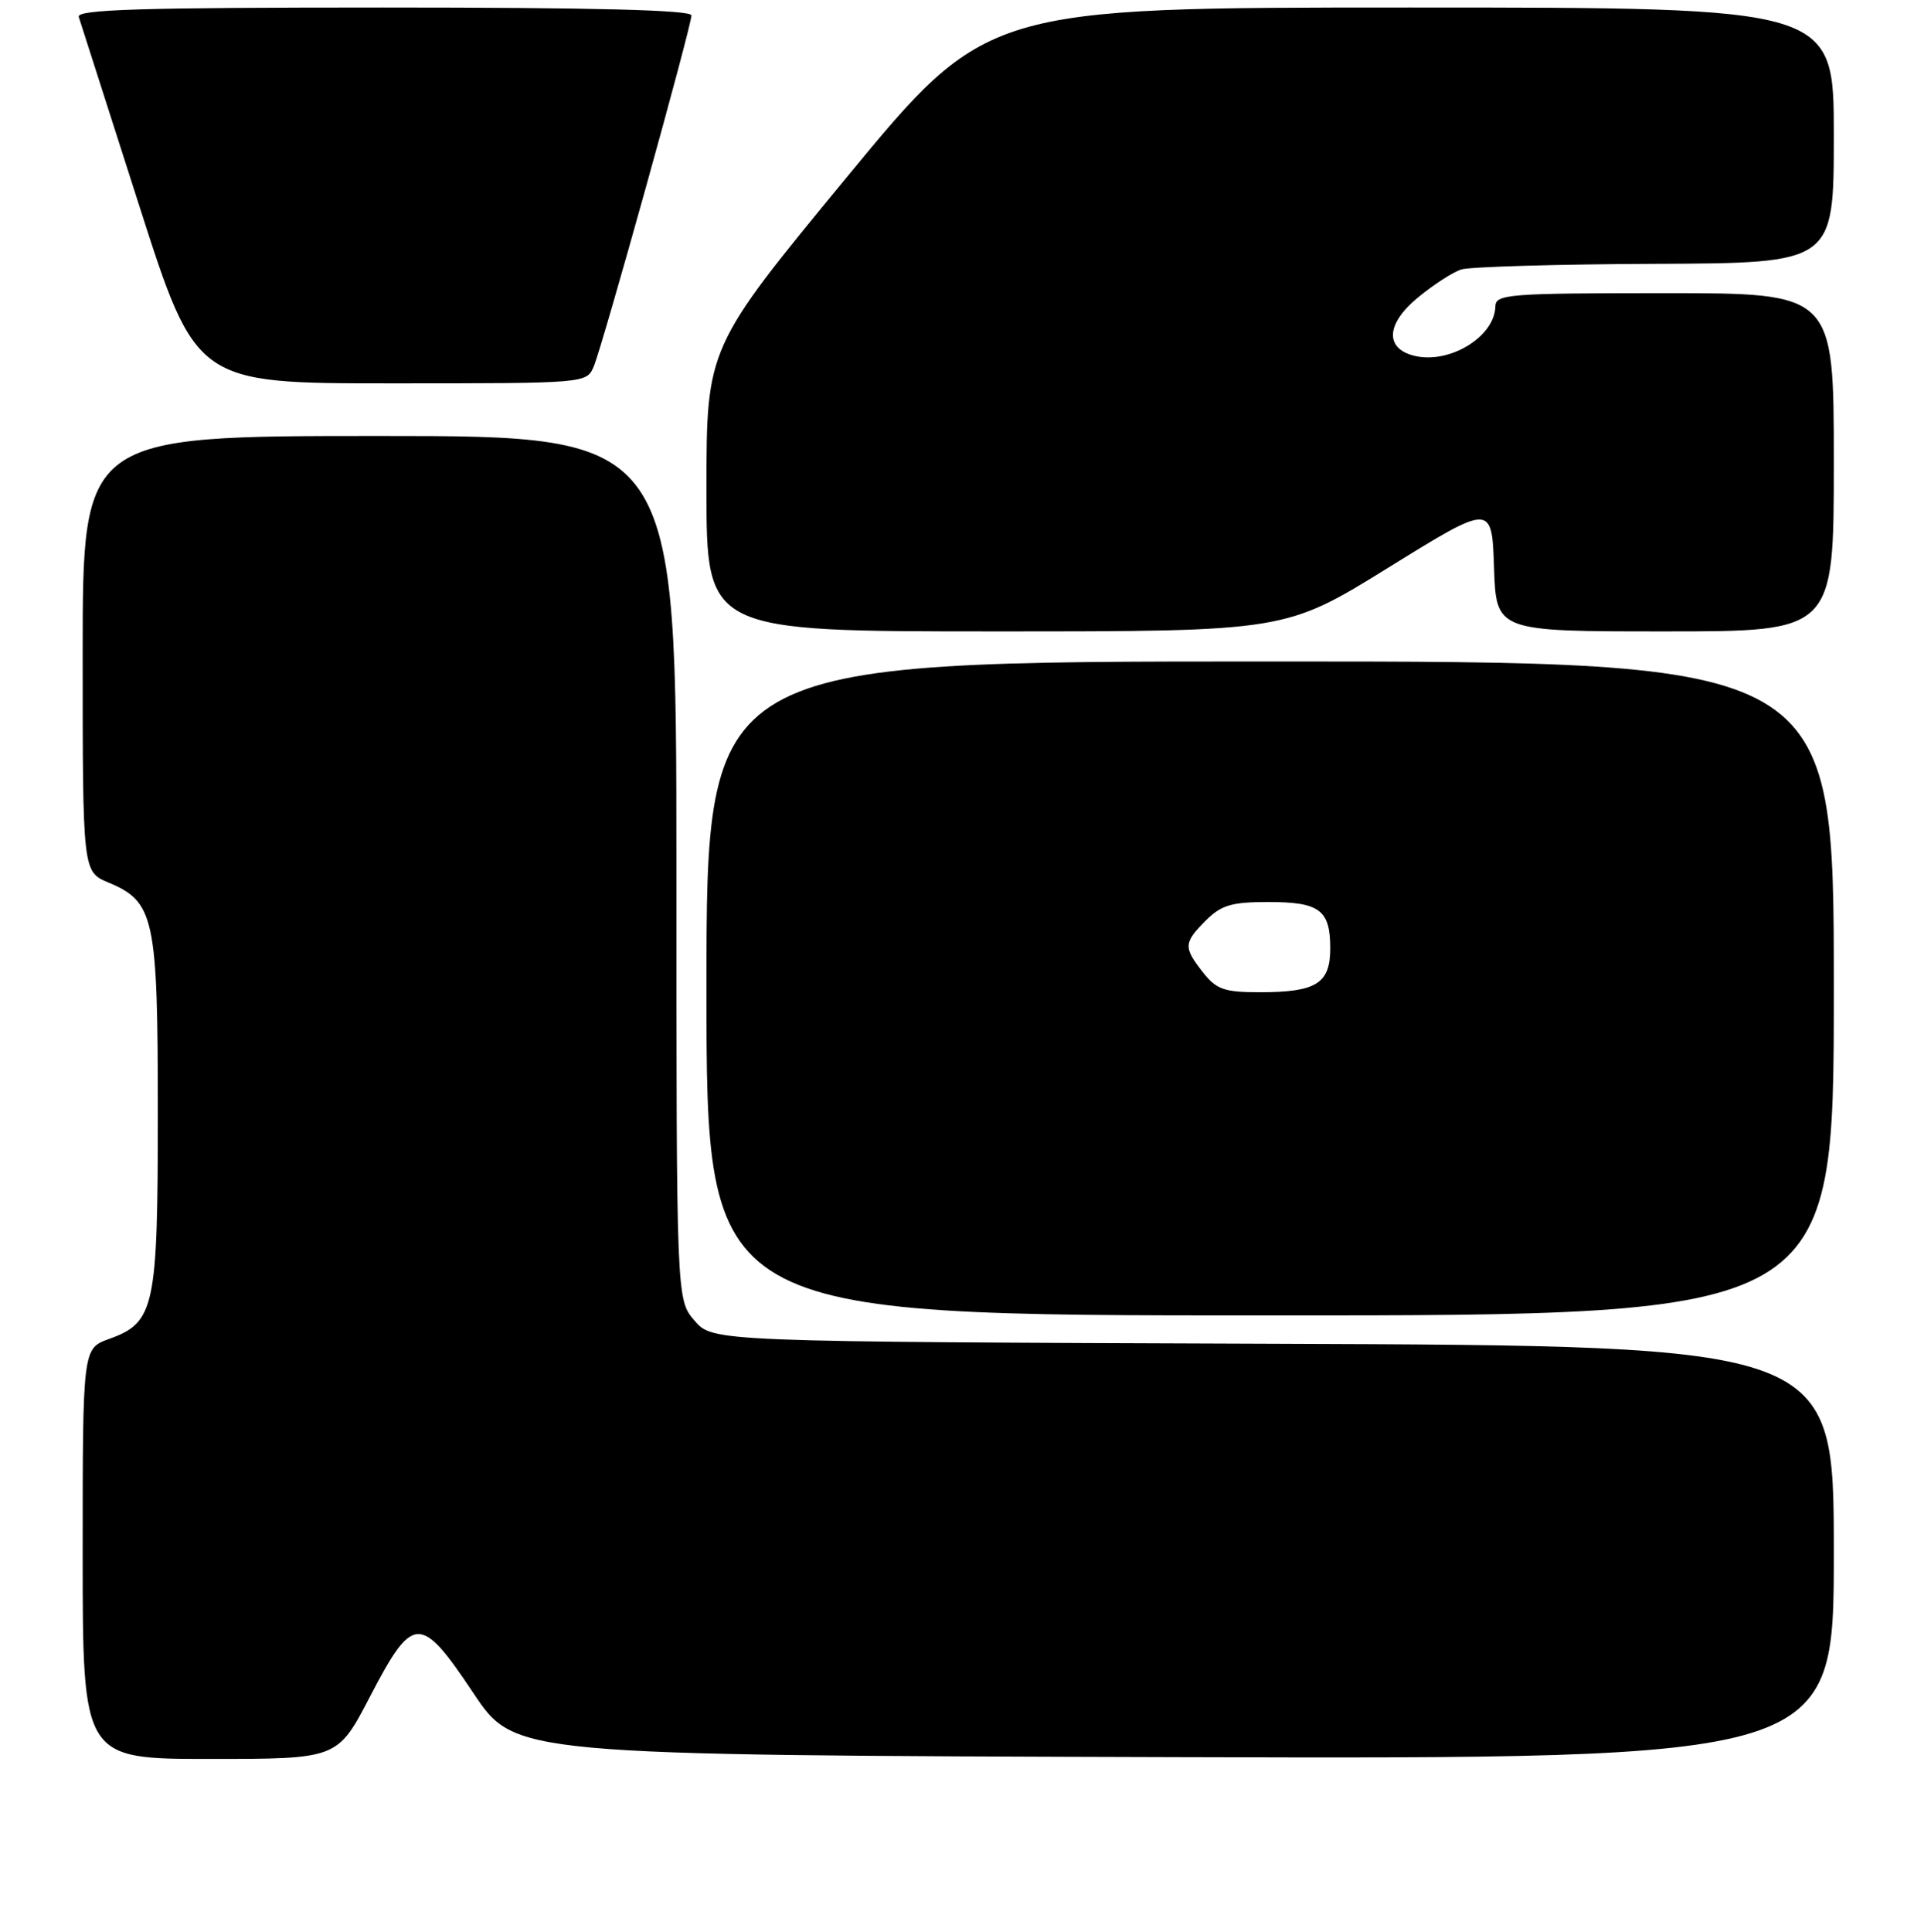 <?xml version="1.0" encoding="UTF-8" standalone="no"?>
<!DOCTYPE svg PUBLIC "-//W3C//DTD SVG 1.1//EN" "http://www.w3.org/Graphics/SVG/1.1/DTD/svg11.dtd" >
<svg xmlns="http://www.w3.org/2000/svg" xmlns:xlink="http://www.w3.org/1999/xlink" version="1.1" viewBox="0 0 256 257">
 <g >
 <path fill="currentColor"
d=" M 49.21 225.75 C 54.96 214.70 55.93 214.67 63.00 225.26 C 68.50 233.50 68.50 233.50 156.25 233.76 C 244.00 234.01 244.00 234.01 244.00 206.52 C 244.00 179.04 244.00 179.04 169.41 178.77 C 94.83 178.50 94.83 178.50 92.41 175.69 C 90.00 172.89 90.00 172.89 90.00 115.44 C 90.00 58.00 90.00 58.00 50.50 58.00 C 11.00 58.00 11.00 58.00 11.00 86.99 C 11.00 115.97 11.00 115.97 14.43 117.41 C 20.55 119.96 21.00 122.07 21.00 148.00 C 21.00 174.01 20.59 175.94 14.51 178.13 C 11.00 179.40 11.00 179.40 11.00 206.70 C 11.00 234.00 11.00 234.00 27.96 234.00 C 44.91 234.00 44.91 234.00 49.21 225.75 Z  M 244.00 131.50 C 244.00 88.00 244.00 88.00 169.00 88.00 C 94.00 88.00 94.00 88.00 94.00 131.50 C 94.00 175.00 94.00 175.00 169.00 175.00 C 244.00 175.00 244.00 175.00 244.00 131.50 Z  M 184.77 75.49 C 198.50 66.99 198.50 66.99 198.79 75.49 C 199.08 84.00 199.08 84.00 221.54 84.00 C 244.00 84.00 244.00 84.00 244.00 61.50 C 244.00 39.00 244.00 39.00 221.50 39.00 C 200.75 39.00 199.00 39.14 198.97 40.75 C 198.89 44.84 192.76 48.53 188.08 47.31 C 184.25 46.31 184.46 43.07 188.58 39.65 C 190.66 37.92 193.30 36.21 194.43 35.85 C 195.57 35.49 207.19 35.15 220.25 35.10 C 244.00 35.00 244.00 35.00 244.00 18.00 C 244.00 1.00 244.00 1.00 187.64 1.00 C 131.28 1.00 131.28 1.00 112.64 23.61 C 94.00 46.22 94.00 46.22 94.00 65.11 C 94.00 84.00 94.00 84.00 132.52 84.00 C 171.03 84.00 171.03 84.00 184.77 75.49 Z  M 79.00 48.75 C 80.18 45.98 92.00 3.51 92.00 2.05 C 92.00 1.33 79.03 1.00 51.03 1.00 C 18.70 1.00 10.15 1.26 10.48 2.25 C 10.70 2.94 14.31 14.19 18.49 27.25 C 26.10 51.00 26.10 51.00 52.07 51.00 C 78.04 51.00 78.04 51.00 79.00 48.75 Z  M 160.07 129.37 C 157.44 126.02 157.47 125.44 160.45 122.45 C 162.50 120.41 163.88 120.00 168.75 120.00 C 175.59 120.00 177.00 121.05 177.00 126.16 C 177.00 130.84 175.15 132.00 167.64 132.00 C 162.90 132.00 161.86 131.64 160.07 129.37 Z "/>
</g>
</svg>